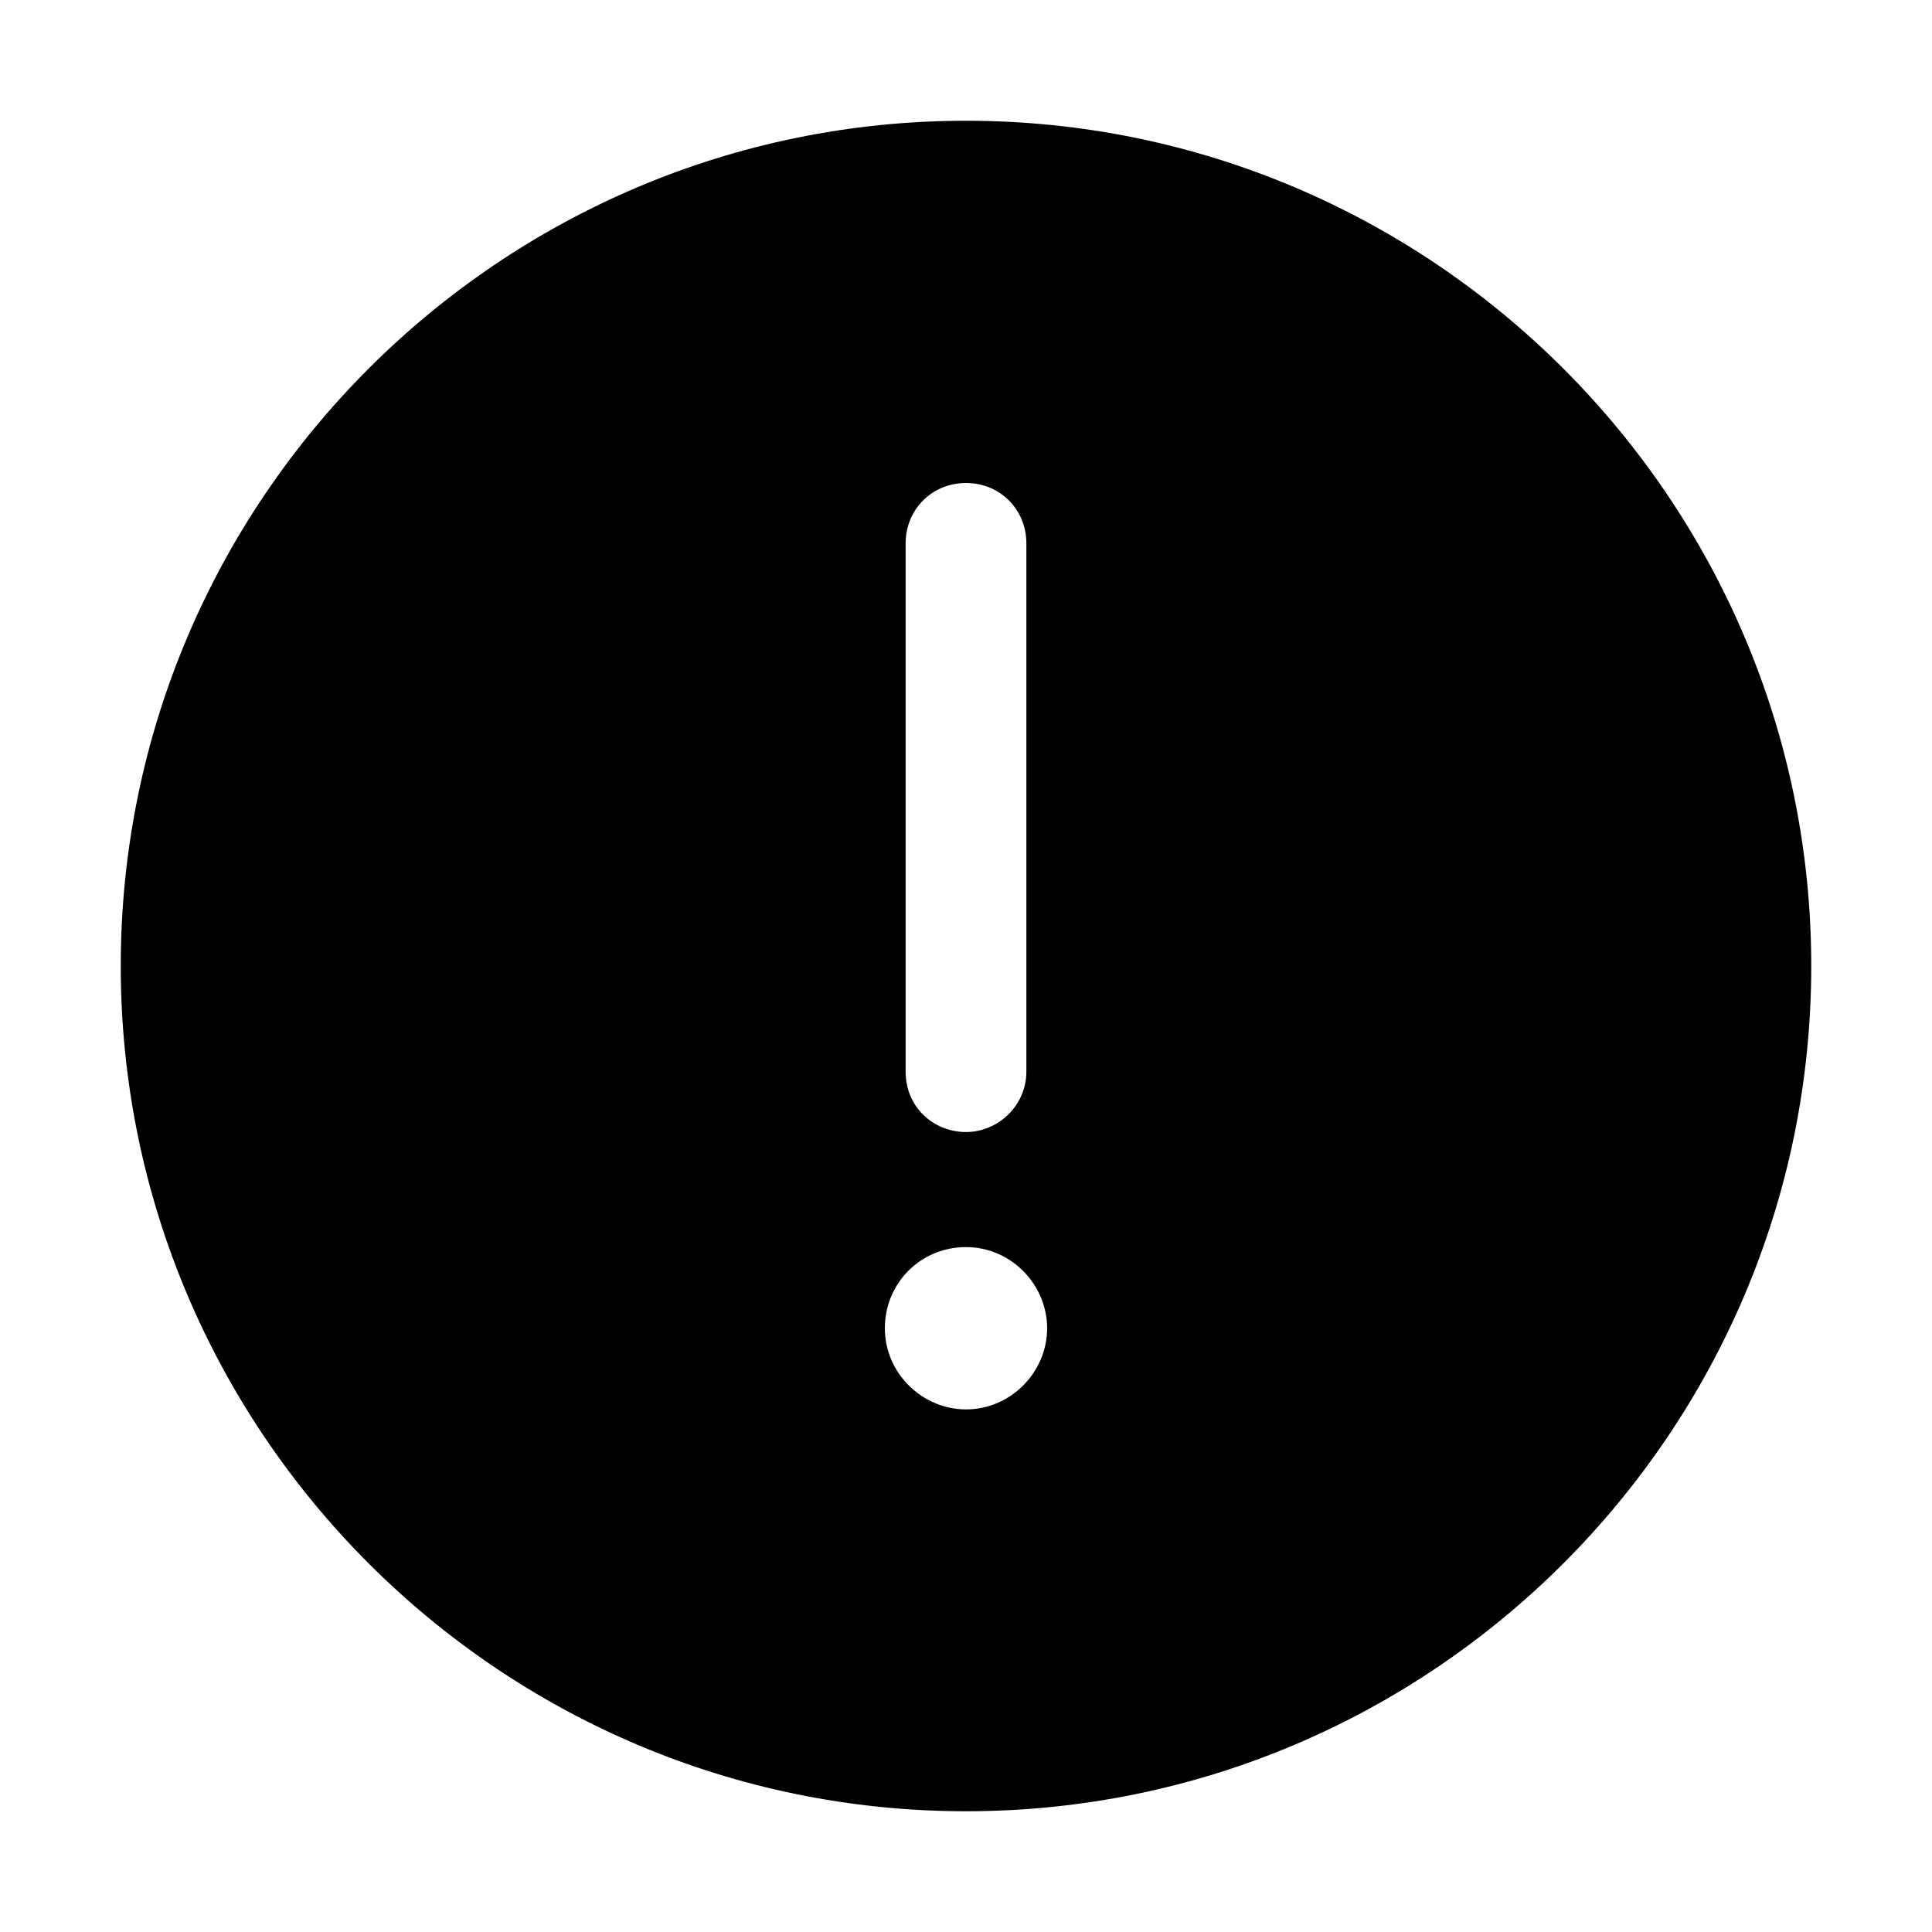 <svg id="icon" height="32" viewBox="0 0 32 32" width="32" xmlns="http://www.w3.org/2000/svg"><path d="M16 2c7.719 0 14 6.281 14 14s-6.281 14 -14 14s-14 -6.281 -14 -14s6.281 -14 14 -14zm0 21.344c0.75 0 1.344 -0.625 1.344 -1.344s-0.594 -1.344 -1.344 -1.344s-1.344 0.594 -1.344 1.344s0.625 1.344 1.344 1.344zm0 -15.344c-0.562 0 -1 0.437 -1 1v8.75c0 0.594 0.469 1 1 1s1 -0.437 1 -1v-8.75c0 -0.563 -0.437 -1 -1 -1z" fill="currentColor"/></svg>

